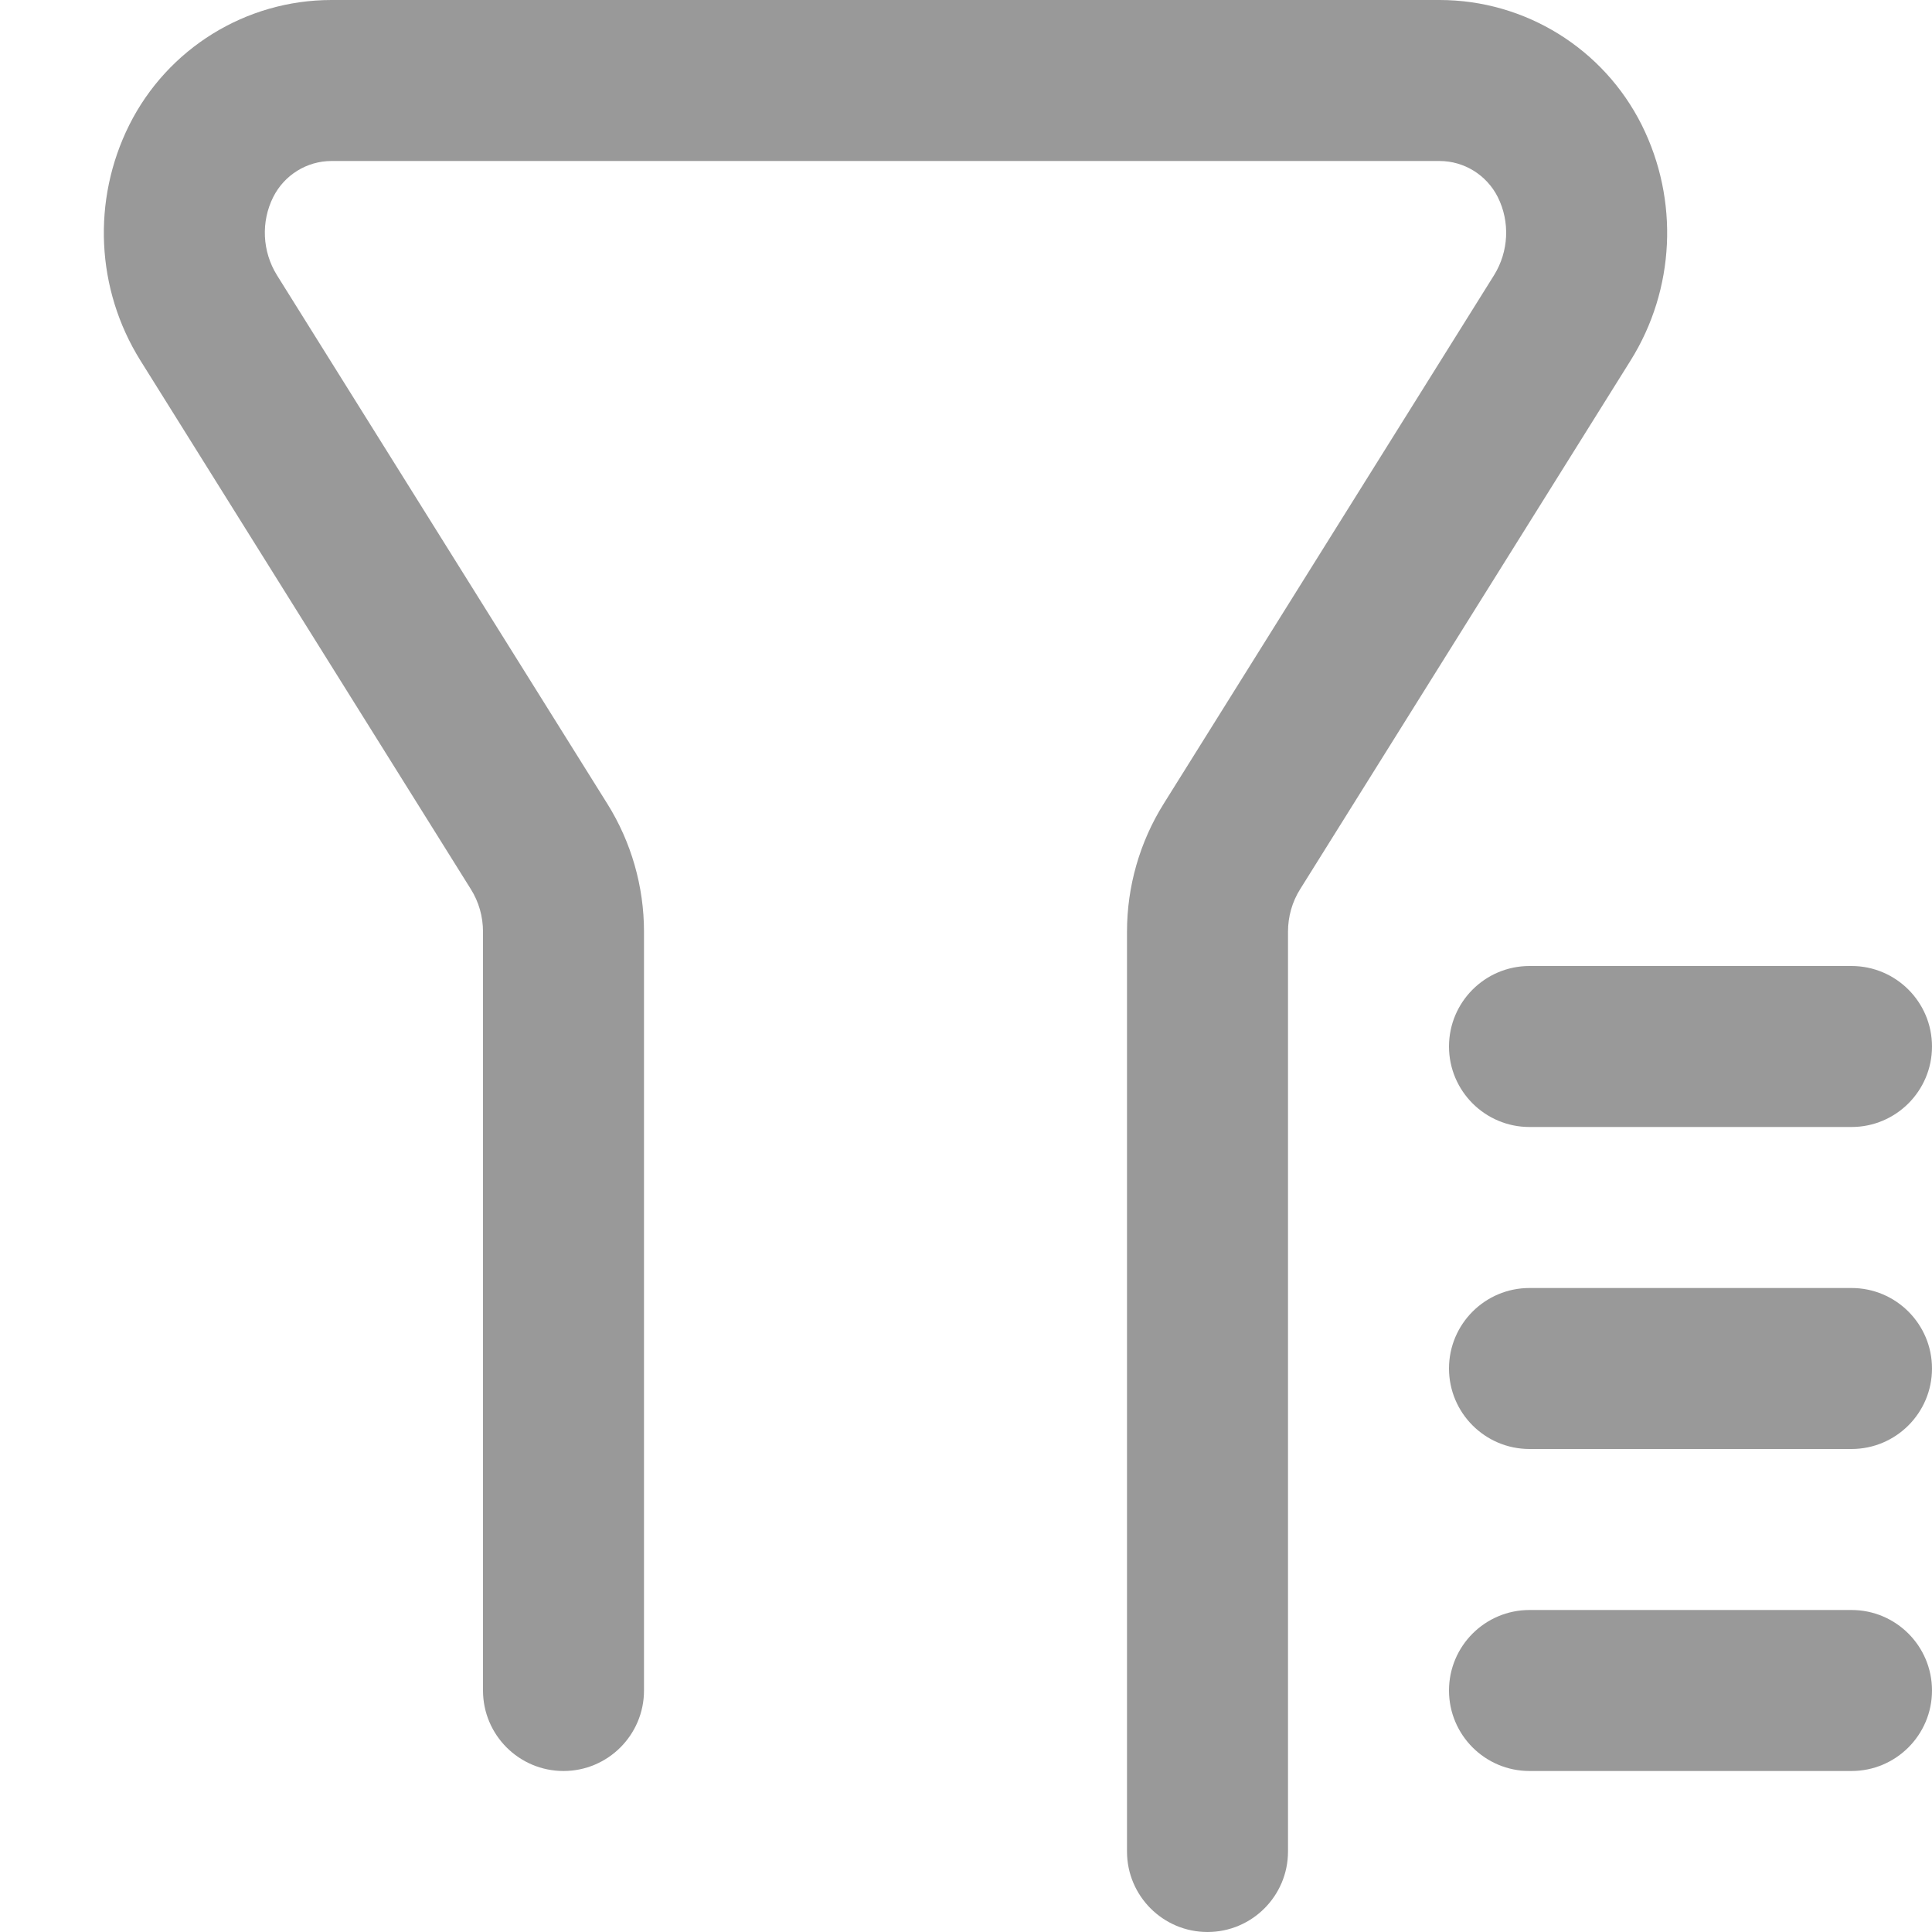 <?xml version="1.0" encoding="UTF-8"?>
<svg width="12px" height="12px" viewBox="0 0 12 12" version="1.1" xmlns="http://www.w3.org/2000/svg" xmlns:xlink="http://www.w3.org/1999/xlink">
    <!-- Generator: Sketch 62 (91390) - https://sketch.com -->
    <title>icon/12px/筛选</title>
    <desc>Created with Sketch.</desc>
    <g id="icon/12px/筛选" stroke="none" stroke-width="1" fill="none" fill-rule="evenodd">
        <g id="筛选" fill="#999999">
            <path d="M8.941,0 C9.473,0 9.959,0.301 10.197,0.776 C10.43,1.243 10.404,1.797 10.128,2.239 L10.128,2.239 L8.076,5.522 C8.026,5.601 8,5.693 8,5.787 L8,5.787 L8,11.5 C8,11.776 7.776,12 7.5,12 C7.224,12 7,11.776 7,11.5 L7,11.5 L7,5.787 C7,5.506 7.079,5.23 7.228,4.992 L7.228,4.992 L9.28,1.709 C9.371,1.562 9.38,1.378 9.303,1.224 C9.234,1.087 9.094,1 8.941,1 L8.941,1 L2.059,1 C1.906,1 1.766,1.087 1.697,1.224 C1.62,1.378 1.629,1.562 1.72,1.709 L1.72,1.709 L3.772,4.992 C3.921,5.23 4,5.506 4,5.787 L4,5.787 L4,10.5 C4,10.776 3.776,11 3.5,11 C3.224,11 3,10.776 3,10.5 L3,10.5 L3,5.787 C3,5.693 2.974,5.601 2.924,5.522 L2.924,5.522 L0.872,2.239 C0.596,1.797 0.57,1.243 0.803,0.776 C1.041,0.301 1.527,0 2.059,0 L2.059,0 Z M11.5,10 C11.776,10 12,10.224 12,10.5 C12,10.776 11.776,11 11.5,11 L9.5,11 C9.224,11 9,10.776 9,10.5 C9,10.224 9.224,10 9.5,10 L11.5,10 Z M11.5,8 C11.776,8 12,8.224 12,8.5 C12,8.776 11.776,9 11.5,9 L9.5,9 C9.224,9 9,8.776 9,8.5 C9,8.224 9.224,8 9.5,8 L11.5,8 Z M11.5,6 C11.776,6 12,6.224 12,6.5 C12,6.776 11.776,7 11.5,7 L9.5,7 C9.224,7 9,6.776 9,6.5 C9,6.224 9.224,6 9.5,6 L11.5,6 Z" id="Combined-Shape"></path>
        </g>
    </g>
</svg>